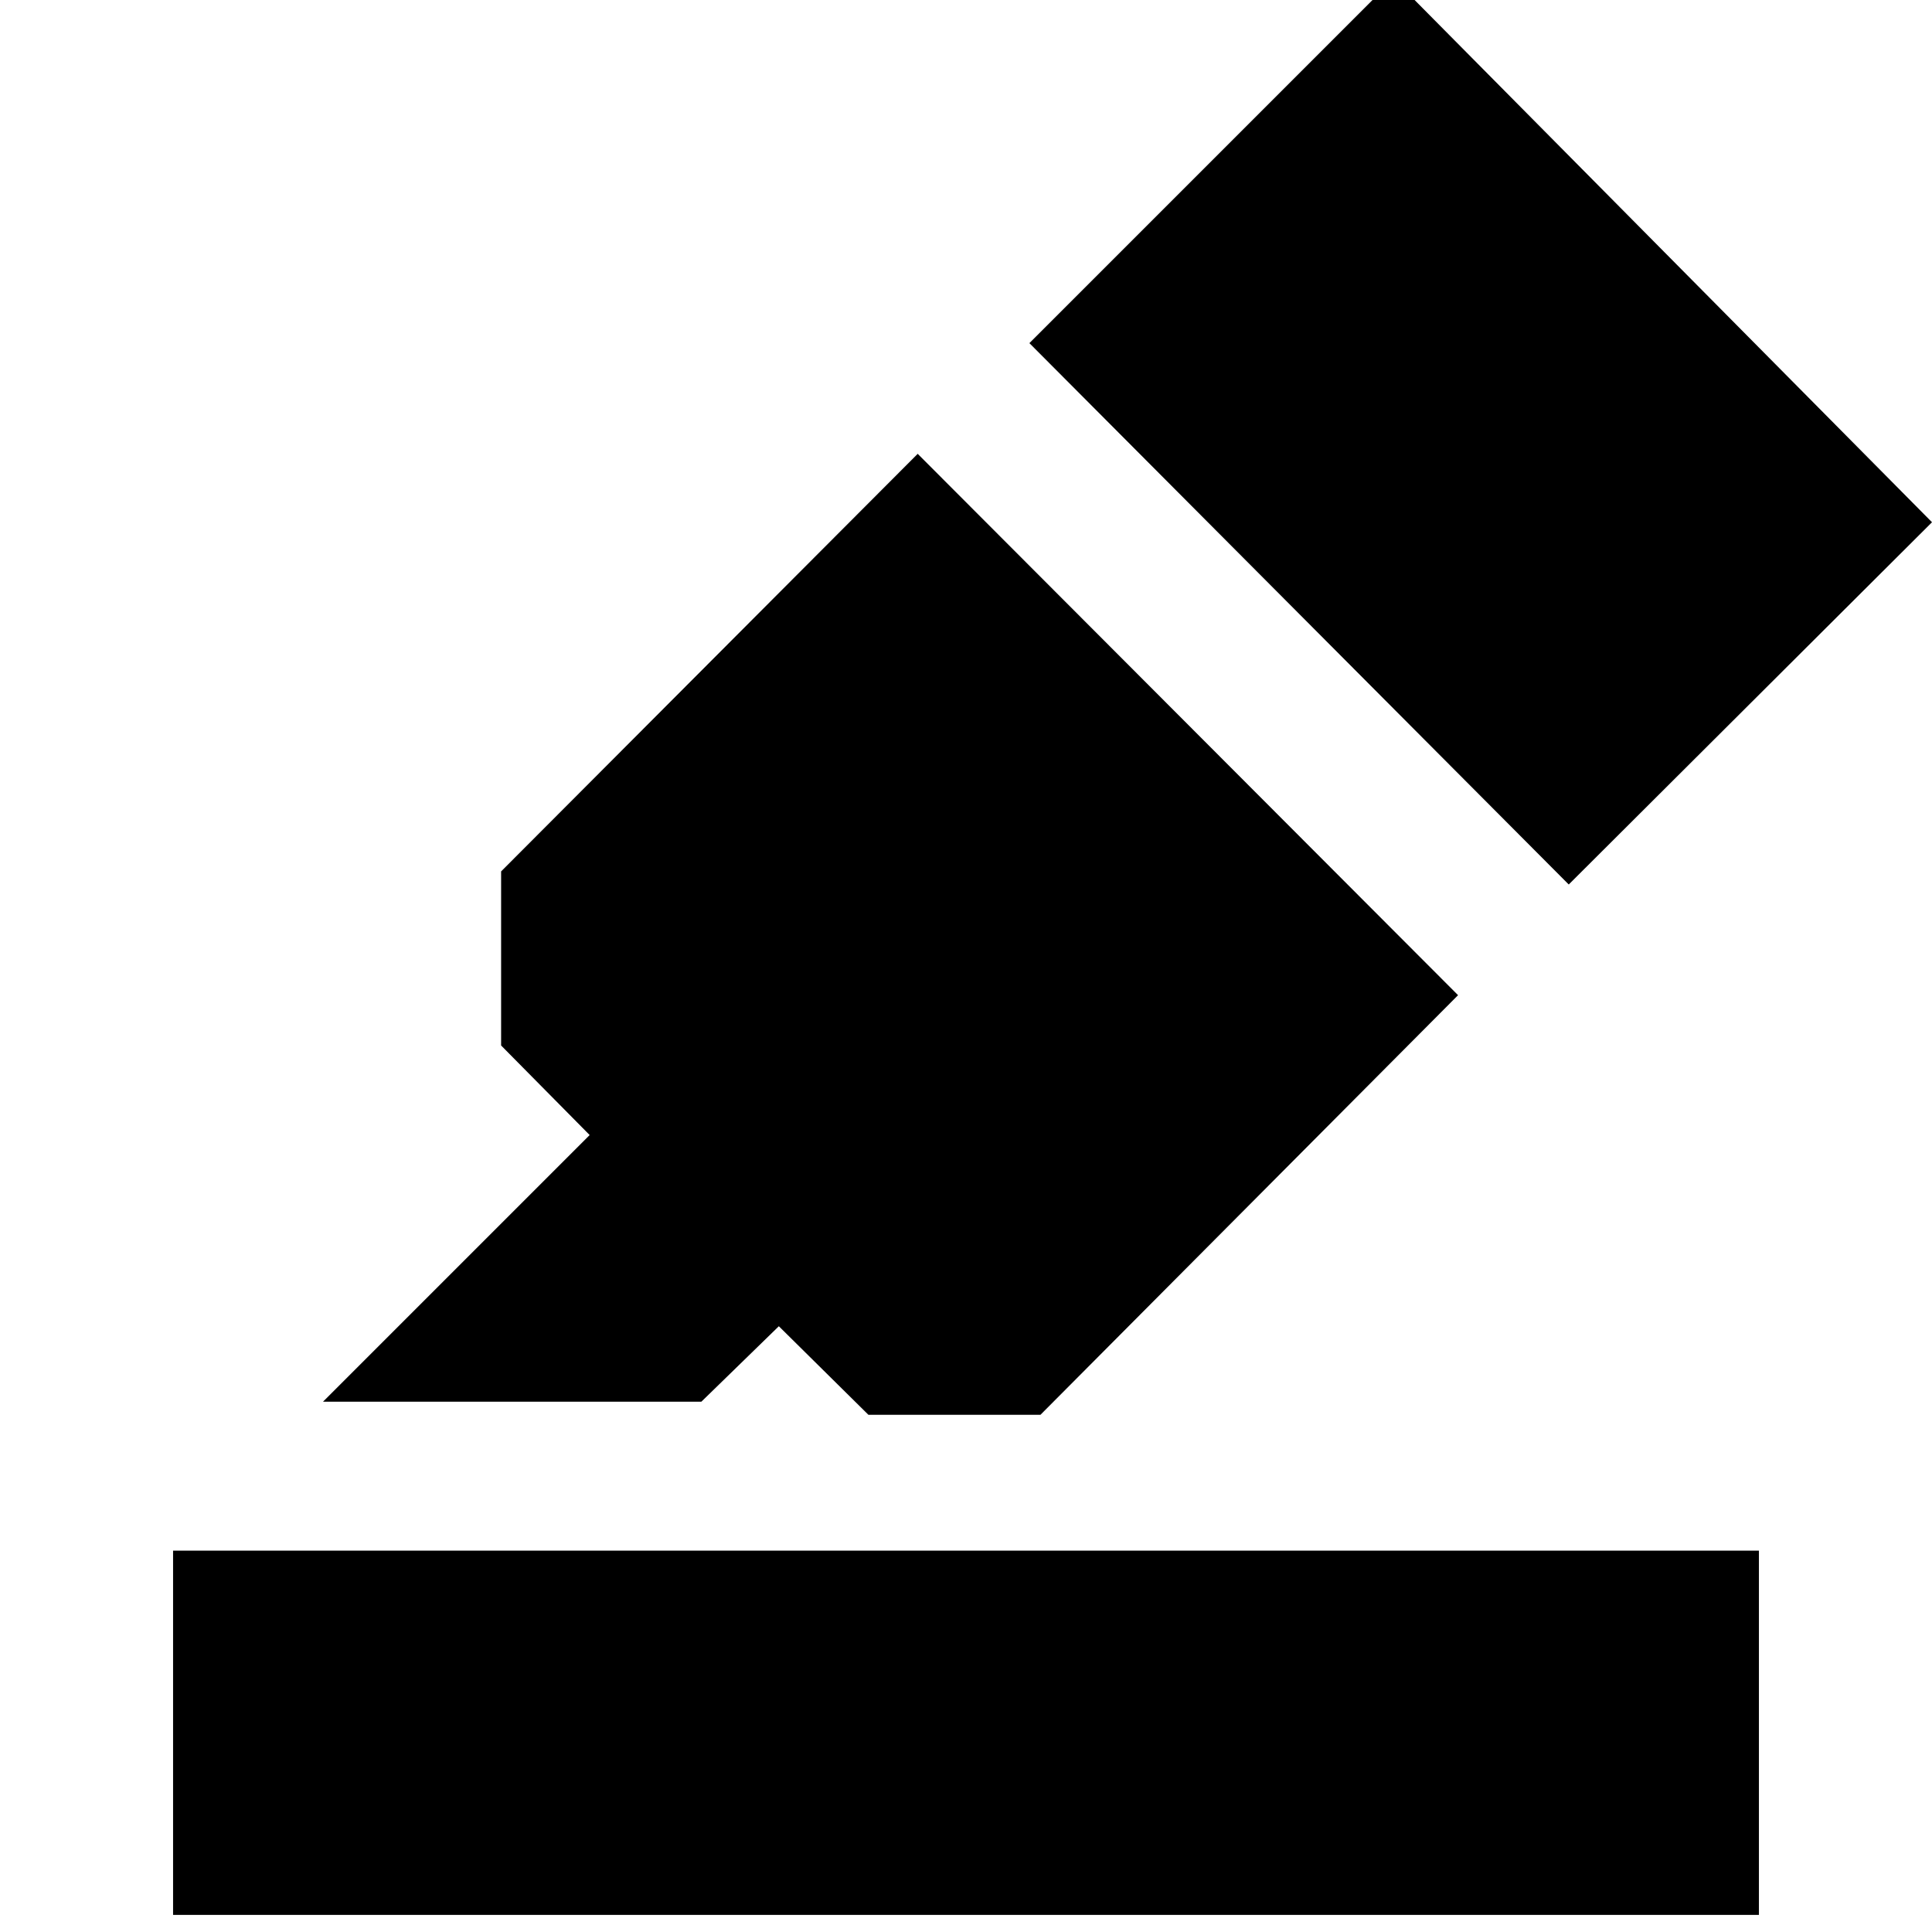 <svg xmlns="http://www.w3.org/2000/svg" height="24" viewBox="0 -960 960 960" width="24"><path d="M86-8.5v-181h788v181H86Zm74.5-255L293-396l-44-44.5V-527l207-207.5 268.5 269L517-257h-85.5L387-301l-38.5 37.5h-188Zm351-526 181-181 267.5 270-180.5 180-268-269Z"/></svg>